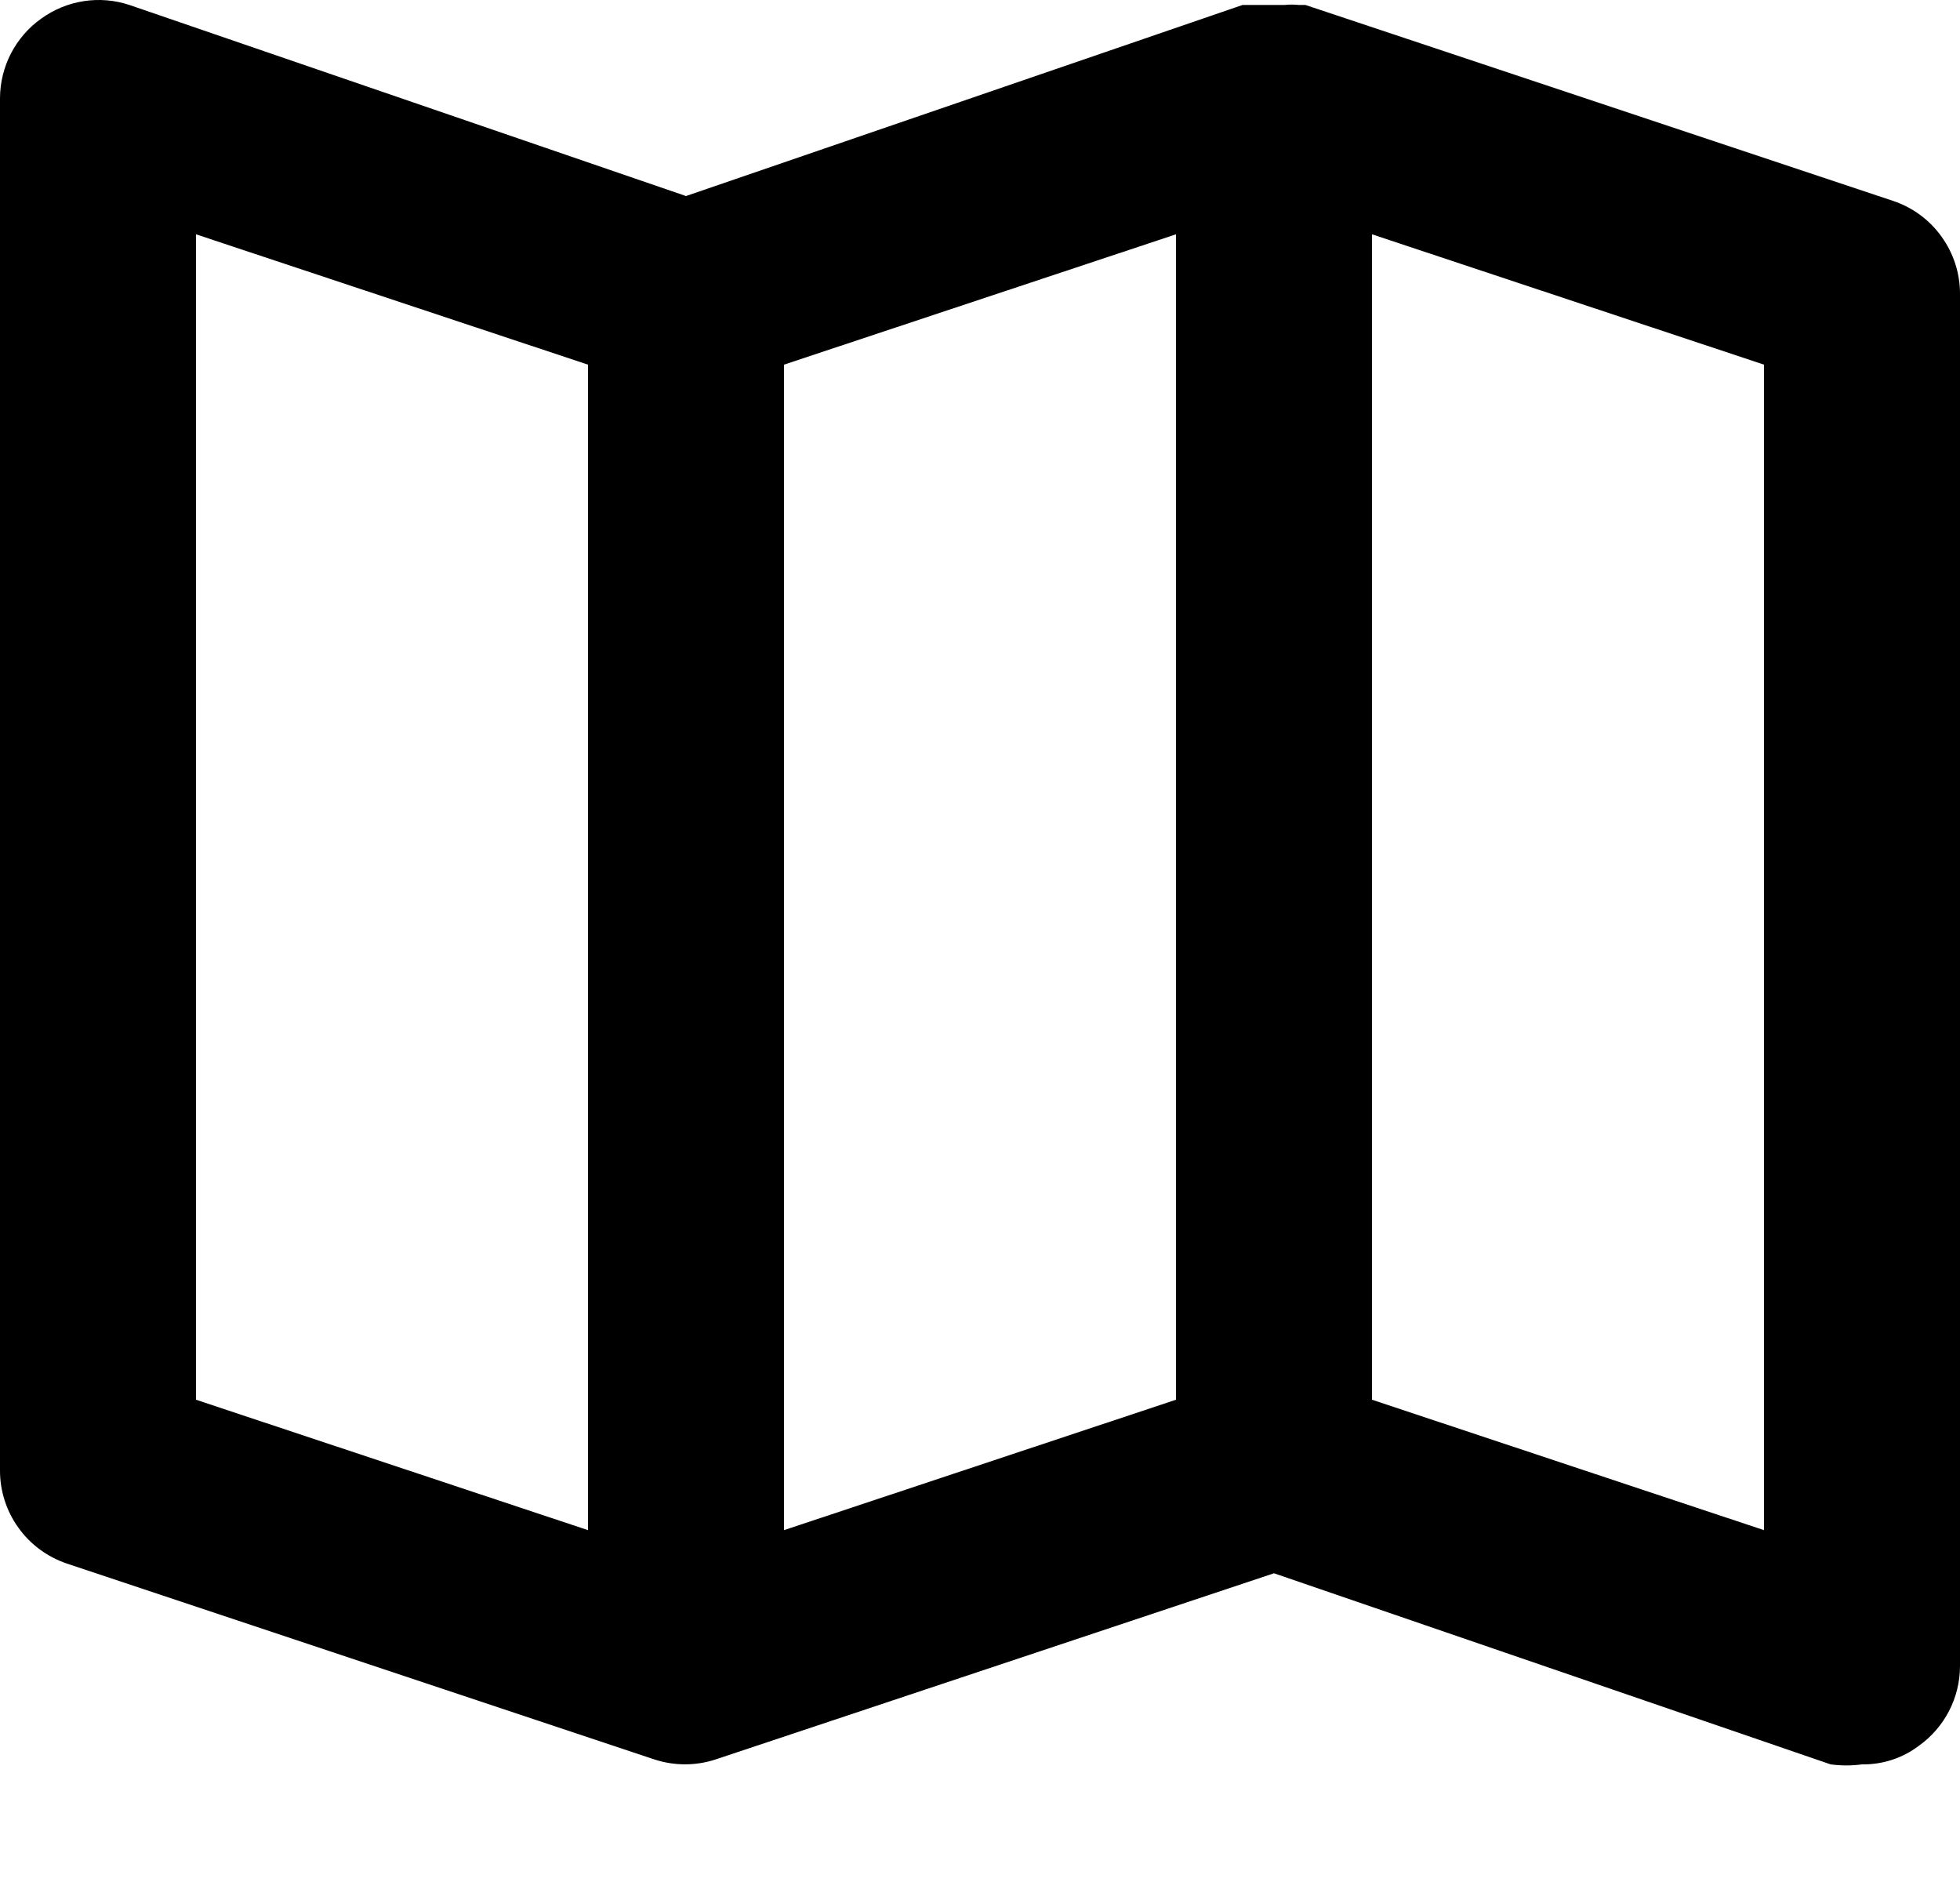 <svg width="25" height="24" viewBox="0 0 25 24" fill="none" xmlns="http://www.w3.org/2000/svg">
<path d="M24.15 2.563L16.65 0.063H16.562C16.504 0.057 16.446 0.057 16.387 0.063H16.1H15.938H15.85L8.75 2.5L1.65 0.063C1.462 0.001 1.262 -0.016 1.066 0.015C0.871 0.045 0.685 0.122 0.525 0.238C0.363 0.353 0.232 0.505 0.14 0.681C0.049 0.857 0.001 1.052 4.16692e-06 1.25V18.75C-0.001 19.012 0.081 19.268 0.234 19.481C0.386 19.694 0.602 19.854 0.85 19.938L8.35 22.438C8.602 22.52 8.873 22.52 9.125 22.438L16.25 20.063L23.35 22.5C23.483 22.518 23.617 22.518 23.75 22.5C24.011 22.504 24.267 22.421 24.475 22.263C24.637 22.148 24.768 21.996 24.86 21.82C24.951 21.644 24.999 21.449 25 21.25V3.75C25.001 3.488 24.919 3.233 24.766 3.02C24.614 2.806 24.398 2.647 24.15 2.563ZM7.5 19.513L2.5 17.85V2.988L7.5 4.65V19.513ZM15 17.85L10 19.513V4.65L15 2.988V17.85ZM22.5 19.513L17.5 17.85V2.988L22.5 4.65V19.513Z" fill="black"/>
</svg>
